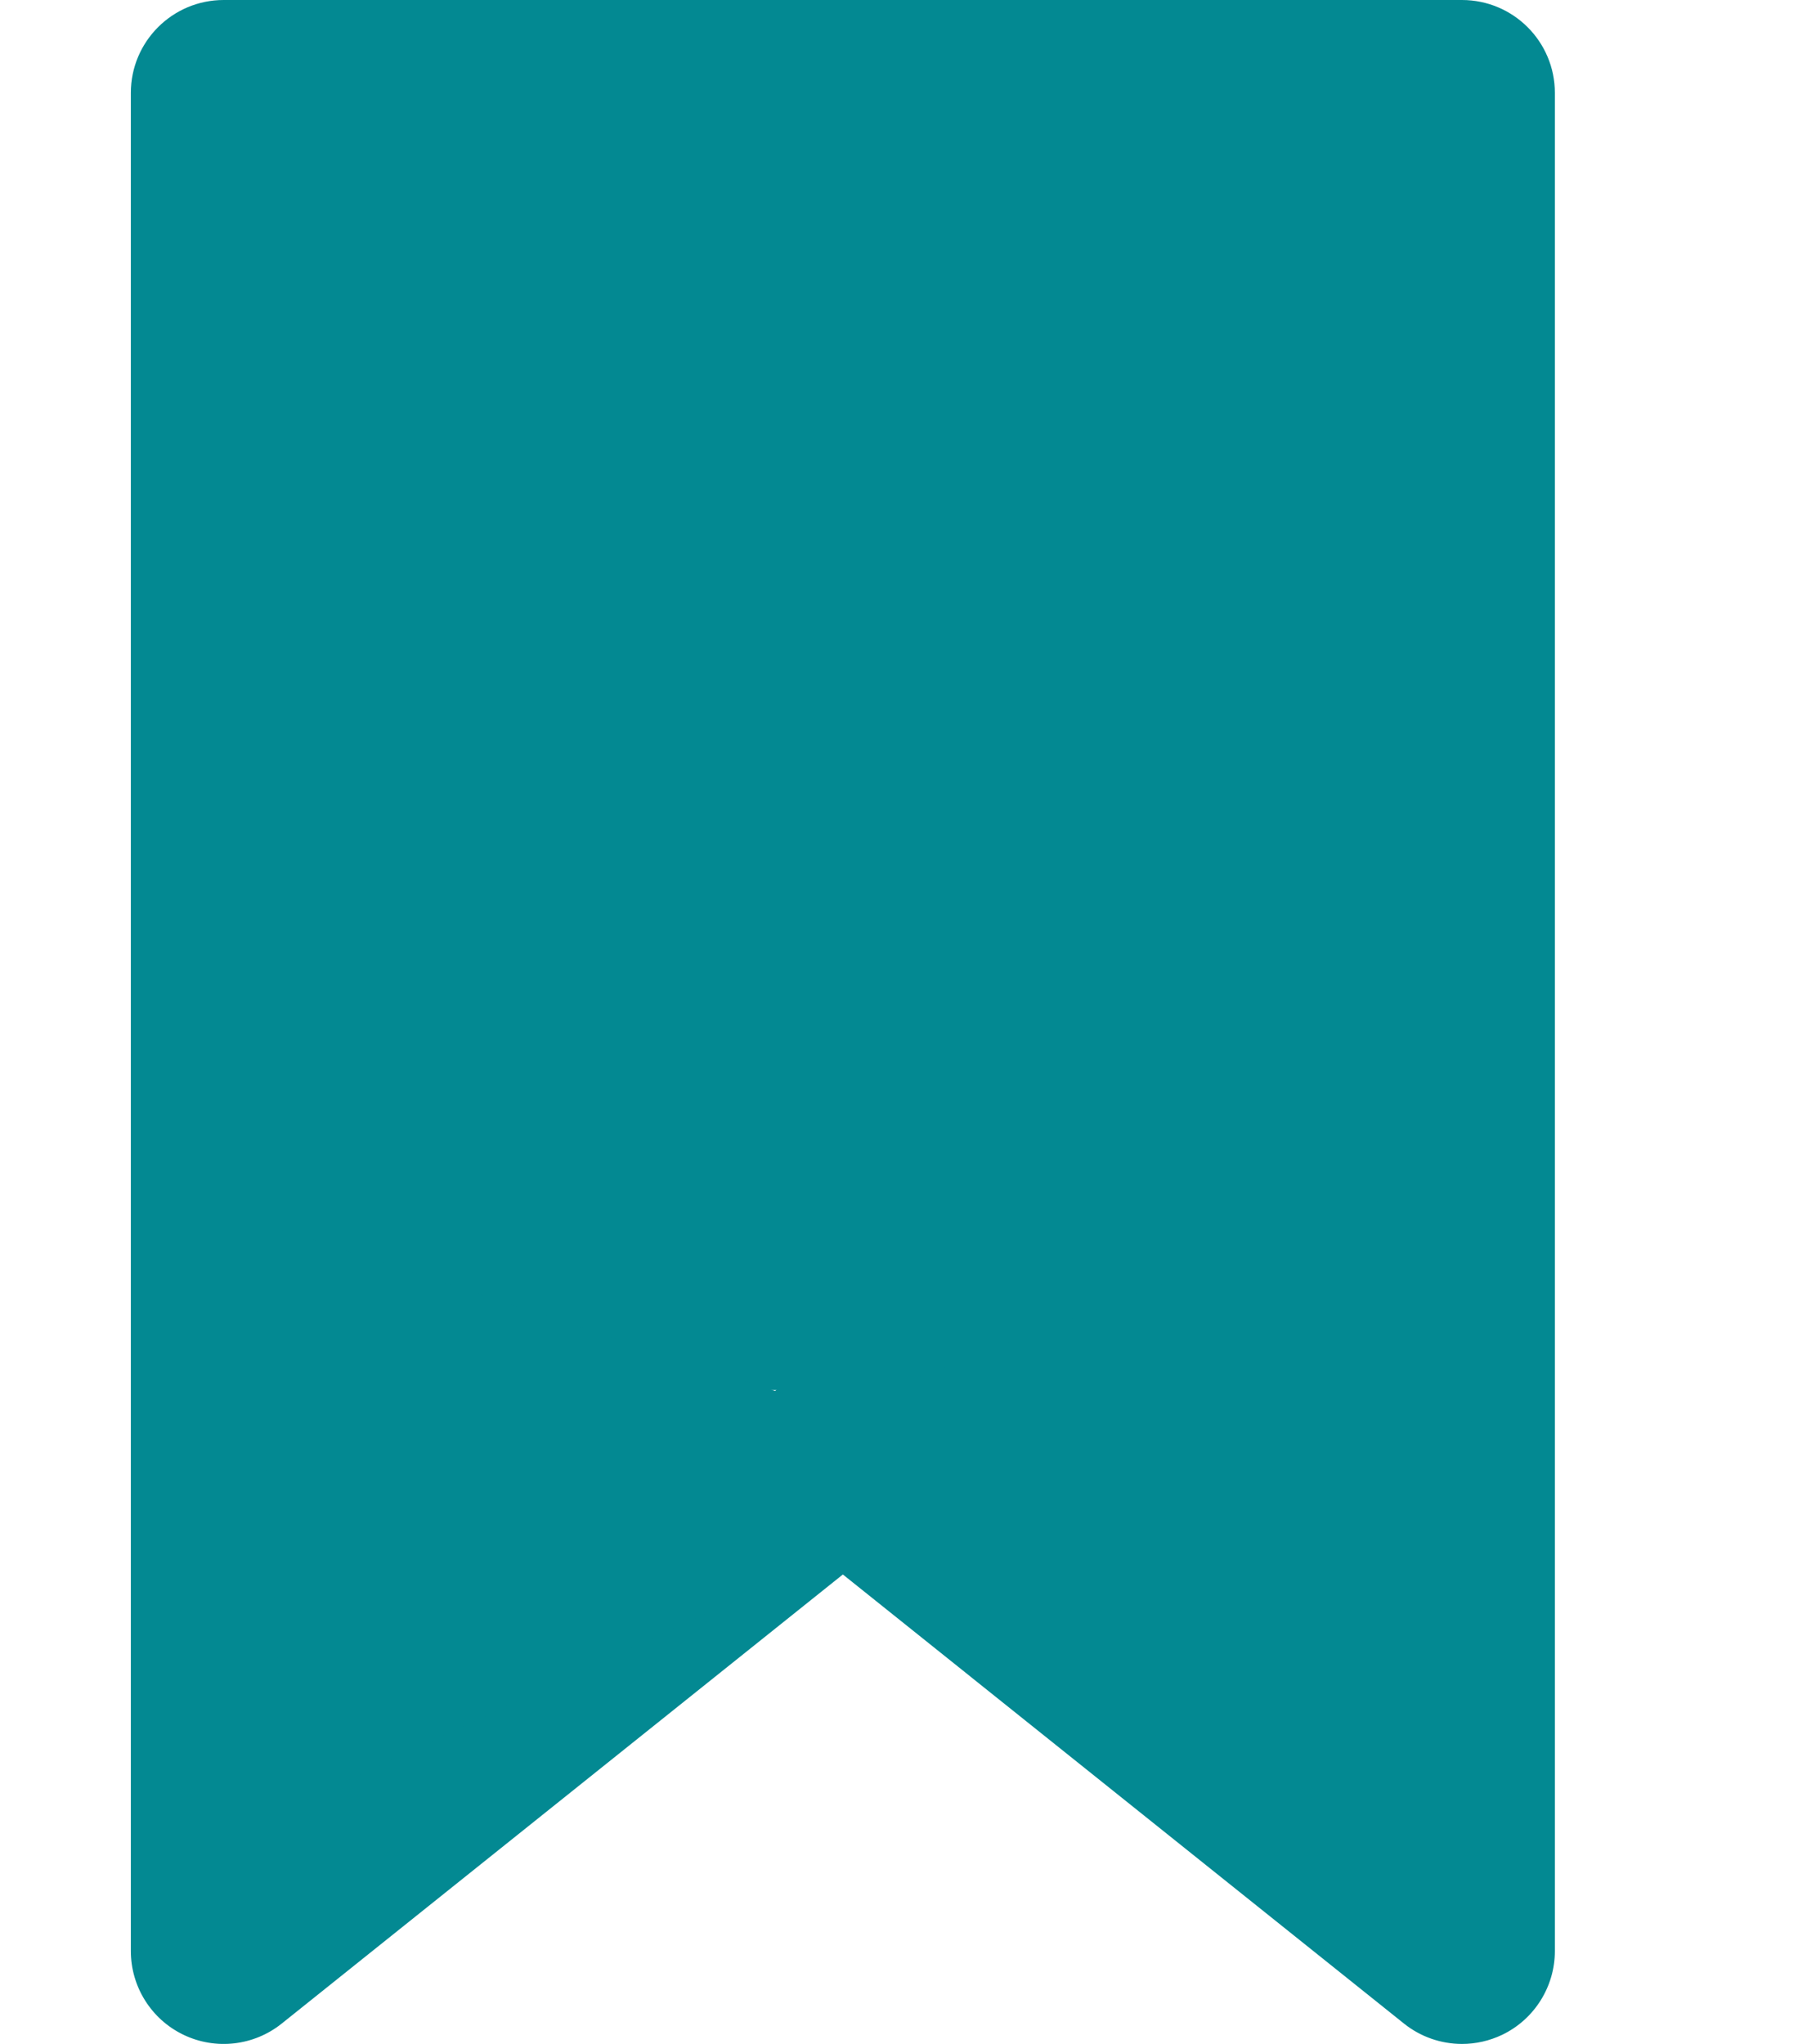 <svg width="22" height="25" viewBox="0 0 22 25" fill="none" xmlns="http://www.w3.org/2000/svg">
<path d="M17.888 0H2.737C2.109 0 1.601 0.509 1.601 1.136V23.864C1.601 24.3 1.851 24.699 2.245 24.888C2.638 25.077 3.106 25.024 3.447 24.751L10.313 19.258L17.179 24.751C17.384 24.915 17.635 25 17.889 25C18.056 25 18.224 24.963 18.381 24.888C18.774 24.699 19.025 24.3 19.025 23.864V1.136C19.025 0.509 18.516 0 17.888 0ZM16.752 21.499L11.023 16.916C10.815 16.75 10.564 16.667 10.313 16.667C10.062 16.667 9.81 16.75 9.603 16.916L3.873 21.499V2.273H16.752V21.499Z" fill="#038992"/>
<rect x="3.601" y="2" width="14" height="15" fill="#038992"/>
<path d="M12.423 17.97L3.511 22.12L3.077 14.922L12.423 17.97Z" fill="#038992"/>
<path d="M8.814 17.774L17.693 22.46L18.192 14.191L8.814 17.774Z" fill="#038992"/>
</svg>
